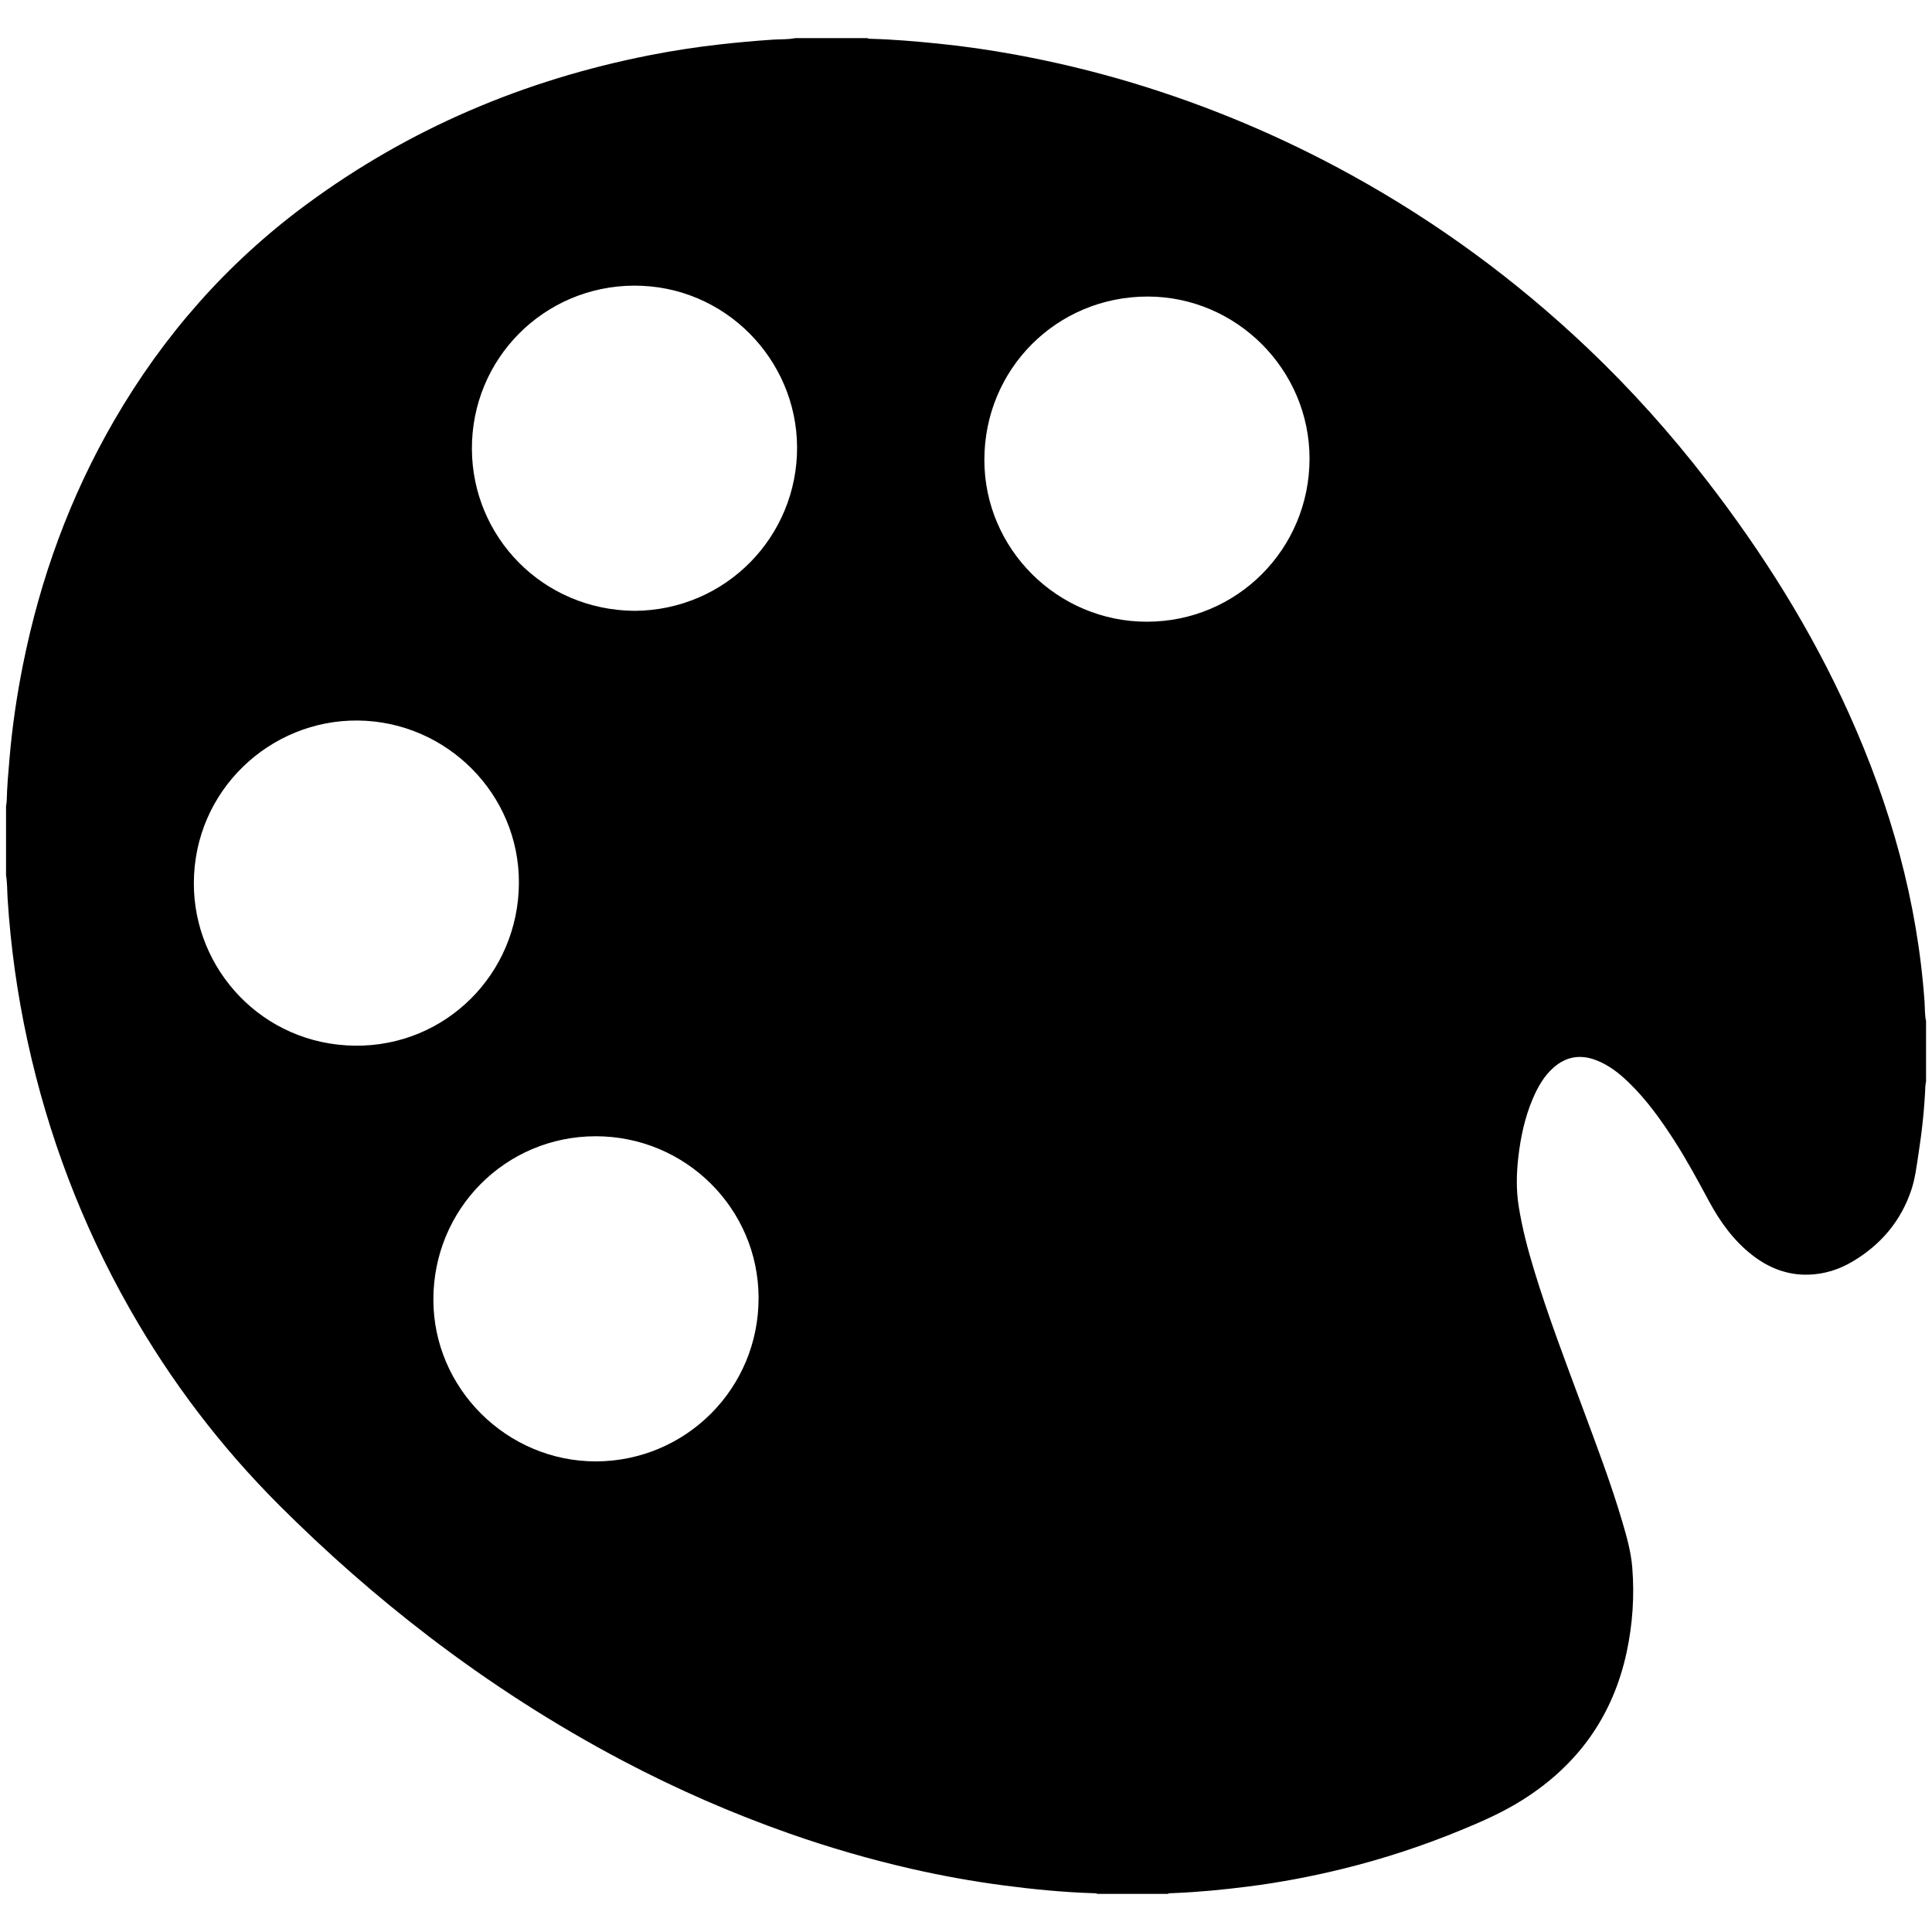 <?xml version="1.0" encoding="utf-8"?>
<!-- Generator: Adobe Illustrator 16.0.4, SVG Export Plug-In . SVG Version: 6.00 Build 0)  -->
<!DOCTYPE svg PUBLIC "-//W3C//DTD SVG 1.1//EN" "http://www.w3.org/Graphics/SVG/1.1/DTD/svg11.dtd">
<svg version="1.1" id="Layer_3213" xmlns="http://www.w3.org/2000/svg" xmlns:xlink="http://www.w3.org/1999/xlink" x="0px" y="0px"
	 width="128px" height="128px" viewBox="0 0 128 128" enable-background="new 0 0 128 128" xml:space="preserve">
<g id="iImRLD.tif">
	<g>
		<path d="M52.679,2.527c1.59,0,3.18,0,4.771,0c0.088,0.043,0.185,0.042,0.279,0.045c1.484,0.04,2.96,0.169,4.436,0.318
			c1.707,0.172,3.404,0.418,5.09,0.727c2.613,0.48,5.194,1.097,7.739,1.862c5.055,1.522,9.892,3.558,14.515,6.105
			c5.721,3.151,10.939,6.984,15.674,11.479c2.857,2.712,5.479,5.638,7.887,8.754c3.721,4.811,6.938,9.929,9.438,15.482
			c2.738,6.083,4.531,12.414,4.999,19.094c0.029,0.42,0.007,0.846,0.099,1.262c0,1.336,0,2.672,0,4.008
			c-0.016,0.093-0.042,0.186-0.045,0.279c-0.062,1.516-0.225,3.02-0.458,4.518c-0.124,0.795-0.215,1.6-0.469,2.364
			c-0.691,2.079-2.026,3.646-3.901,4.758c-0.897,0.532-1.875,0.839-2.922,0.868c-1.418,0.039-2.656-0.457-3.756-1.324
			c-1.212-0.956-2.095-2.182-2.82-3.525c-0.738-1.371-1.476-2.742-2.32-4.052c-0.88-1.366-1.822-2.683-2.994-3.819
			c-0.643-0.623-1.34-1.175-2.189-1.496c-1.032-0.391-1.976-0.239-2.809,0.5c-0.643,0.57-1.049,1.299-1.379,2.074
			c-0.525,1.238-0.801,2.541-0.953,3.871c-0.124,1.087-0.146,2.174,0.03,3.262c0.229,1.425,0.593,2.816,1.013,4.193
			c0.931,3.06,2.071,6.045,3.183,9.042c0.941,2.54,1.907,5.071,2.674,7.672c0.291,0.985,0.568,1.979,0.651,3.006
			c0.151,1.88,0.025,3.747-0.369,5.593c-0.908,4.243-3.235,7.491-6.896,9.799c-1.286,0.811-2.668,1.424-4.07,2
			c-2.549,1.049-5.16,1.91-7.836,2.566c-2.077,0.51-4.176,0.91-6.299,1.178c-1.662,0.211-3.326,0.372-5,0.436
			c-0.105,0.004-0.213-0.005-0.312,0.047c-1.548,0-3.095,0-4.644,0c-0.089-0.039-0.186-0.04-0.281-0.043
			c-1.98-0.064-3.951-0.254-5.916-0.513c-2.078-0.273-4.141-0.646-6.184-1.113c-2.725-0.626-5.405-1.402-8.043-2.33
			c-3.792-1.333-7.464-2.94-11.019-4.813c-4.526-2.386-8.814-5.147-12.879-8.256c-3.481-2.663-6.764-5.554-9.865-8.65
			c-3.901-3.895-7.208-8.242-9.929-13.033c-3.165-5.572-5.415-11.496-6.779-17.758c-0.677-3.109-1.116-6.25-1.317-9.426
			c-0.033-0.516-0.017-1.035-0.104-1.548c0-1.526,0-3.053,0-4.579c0.016-0.113,0.042-0.227,0.045-0.341
			c0.021-0.954,0.106-1.903,0.188-2.853c0.178-2.08,0.481-4.141,0.891-6.188c1.144-5.713,3.113-11.117,6.035-16.163
			c3.26-5.631,7.472-10.424,12.707-14.295c6.821-5.042,14.44-8.269,22.746-9.907c1.537-0.303,3.084-0.54,4.642-0.717
			c1.179-0.134,2.358-0.24,3.542-0.32C51.688,2.593,52.188,2.625,52.679,2.527z M39.491,96.822
			c5.948-0.023,10.786-4.824,10.767-10.854c-0.02-5.901-4.843-10.691-10.794-10.688c-5.972,0.005-10.755,4.821-10.752,10.826
			C28.715,91.99,33.579,96.826,39.491,96.822z M75.979,41.19c5.972,0.001,10.776-4.813,10.781-10.802
			c0.004-5.888-4.834-10.736-10.717-10.741c-6.023-0.004-10.824,4.794-10.826,10.82C65.215,36.365,70.057,41.189,75.979,41.19z
			 M42.05,40.47c6.041-0.041,10.792-4.928,10.758-10.862c-0.033-5.802-4.786-10.704-10.799-10.683
			c-5.964,0.021-10.775,4.836-10.744,10.835C31.294,35.553,35.928,40.421,42.05,40.47z M34.379,58.496
			c0.025-5.88-4.776-10.694-10.658-10.759c-5.807-0.063-10.861,4.61-10.878,10.766c-0.015,5.735,4.559,10.711,10.676,10.776
			C29.523,69.344,34.353,64.52,34.379,58.496z"/>
	</g>
</g>
</svg>
